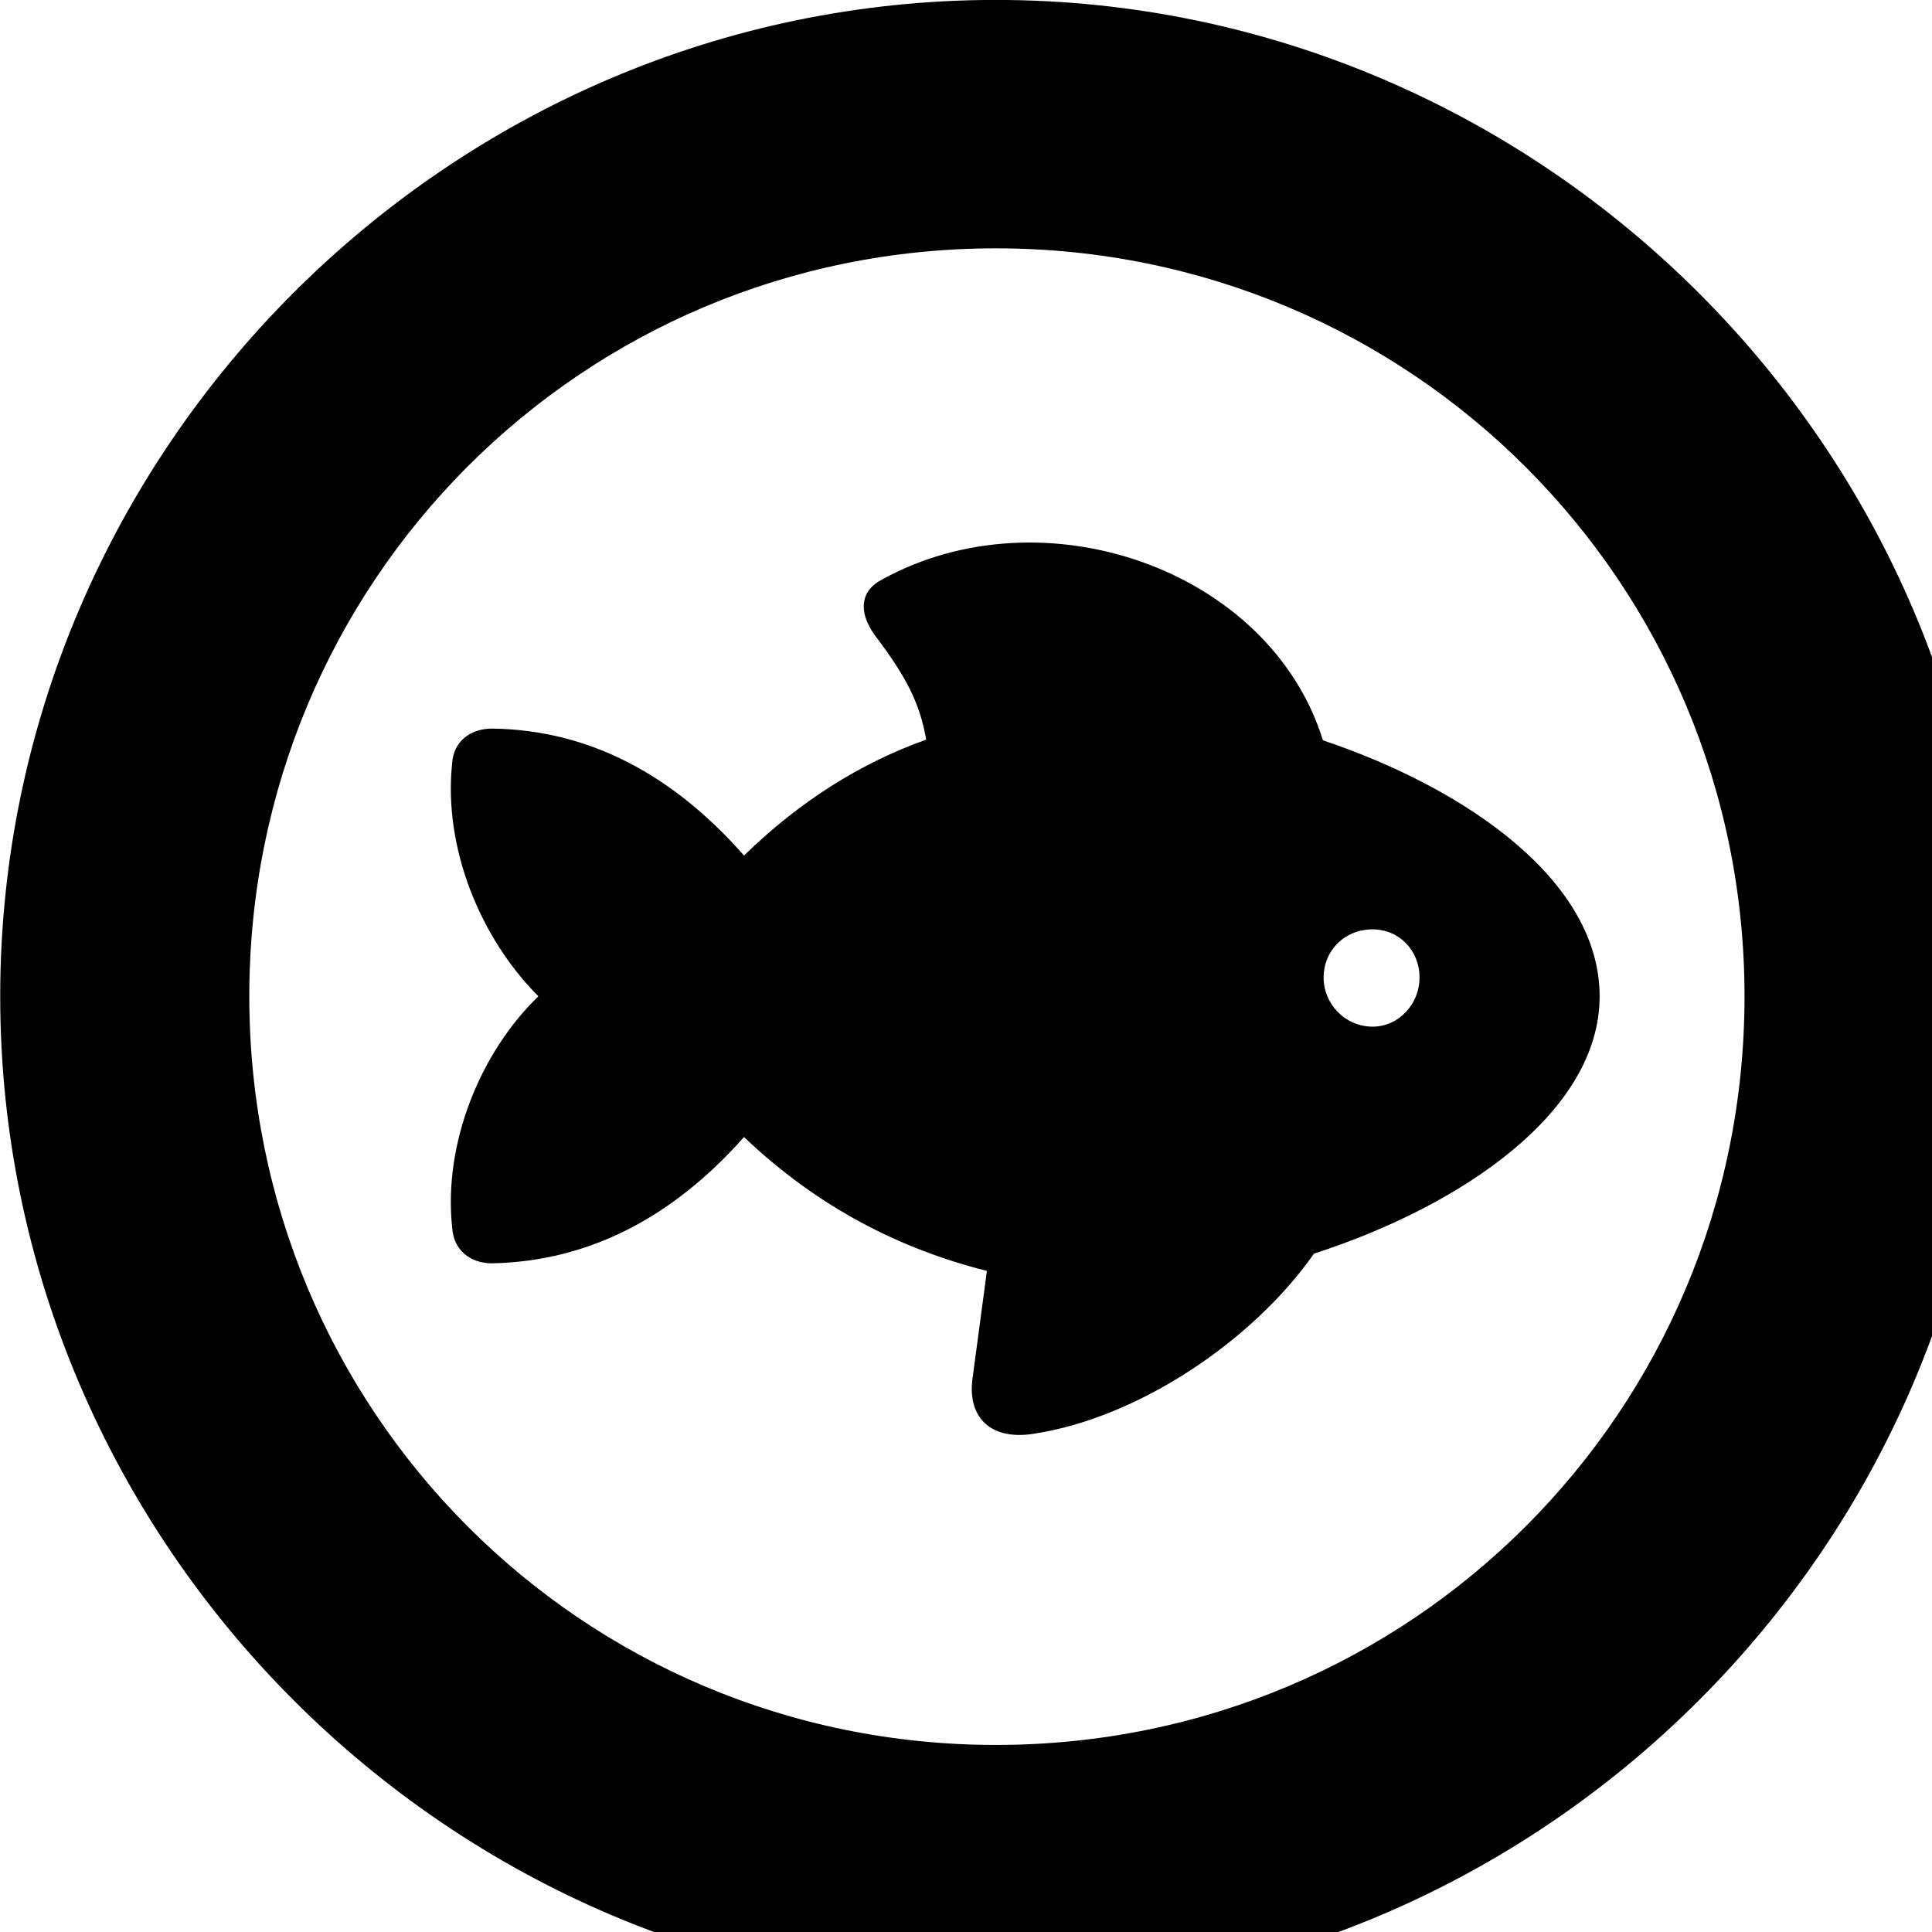 <svg xmlns="http://www.w3.org/2000/svg" viewBox="0 0 28 28" width="28" height="28">
  <path d="M14.433 28.889C22.363 28.889 28.873 22.369 28.873 14.439C28.873 6.519 22.353 -0.001 14.433 -0.001C6.513 -0.001 0.003 6.519 0.003 14.439C0.003 22.369 6.523 28.889 14.433 28.889ZM14.433 25.289C8.433 25.289 3.613 20.449 3.613 14.439C3.613 8.439 8.423 3.599 14.433 3.599C20.443 3.599 25.283 8.439 25.283 14.439C25.283 20.449 20.453 25.289 14.433 25.289ZM6.553 17.789C6.573 18.119 6.813 18.309 7.133 18.309C8.543 18.279 9.753 17.639 10.783 16.479C11.843 17.489 13.033 18.099 14.303 18.419L14.093 19.989C14.023 20.539 14.353 20.879 14.983 20.779C16.493 20.549 18.153 19.439 19.043 18.169C21.203 17.469 23.183 16.109 23.183 14.439C23.183 12.779 21.283 11.439 19.173 10.729C18.403 8.249 15.123 7.109 12.783 8.399C12.473 8.559 12.433 8.859 12.673 9.199C13.153 9.829 13.333 10.209 13.423 10.719C12.473 11.059 11.593 11.609 10.783 12.399C9.753 11.229 8.543 10.579 7.133 10.559C6.813 10.559 6.573 10.749 6.553 11.059C6.423 12.289 6.963 13.599 7.803 14.439C6.963 15.249 6.423 16.569 6.553 17.789ZM19.893 14.879C19.493 14.879 19.183 14.549 19.183 14.169C19.183 13.769 19.493 13.469 19.893 13.469C20.273 13.469 20.573 13.769 20.573 14.169C20.573 14.549 20.273 14.879 19.893 14.879Z" />
</svg>